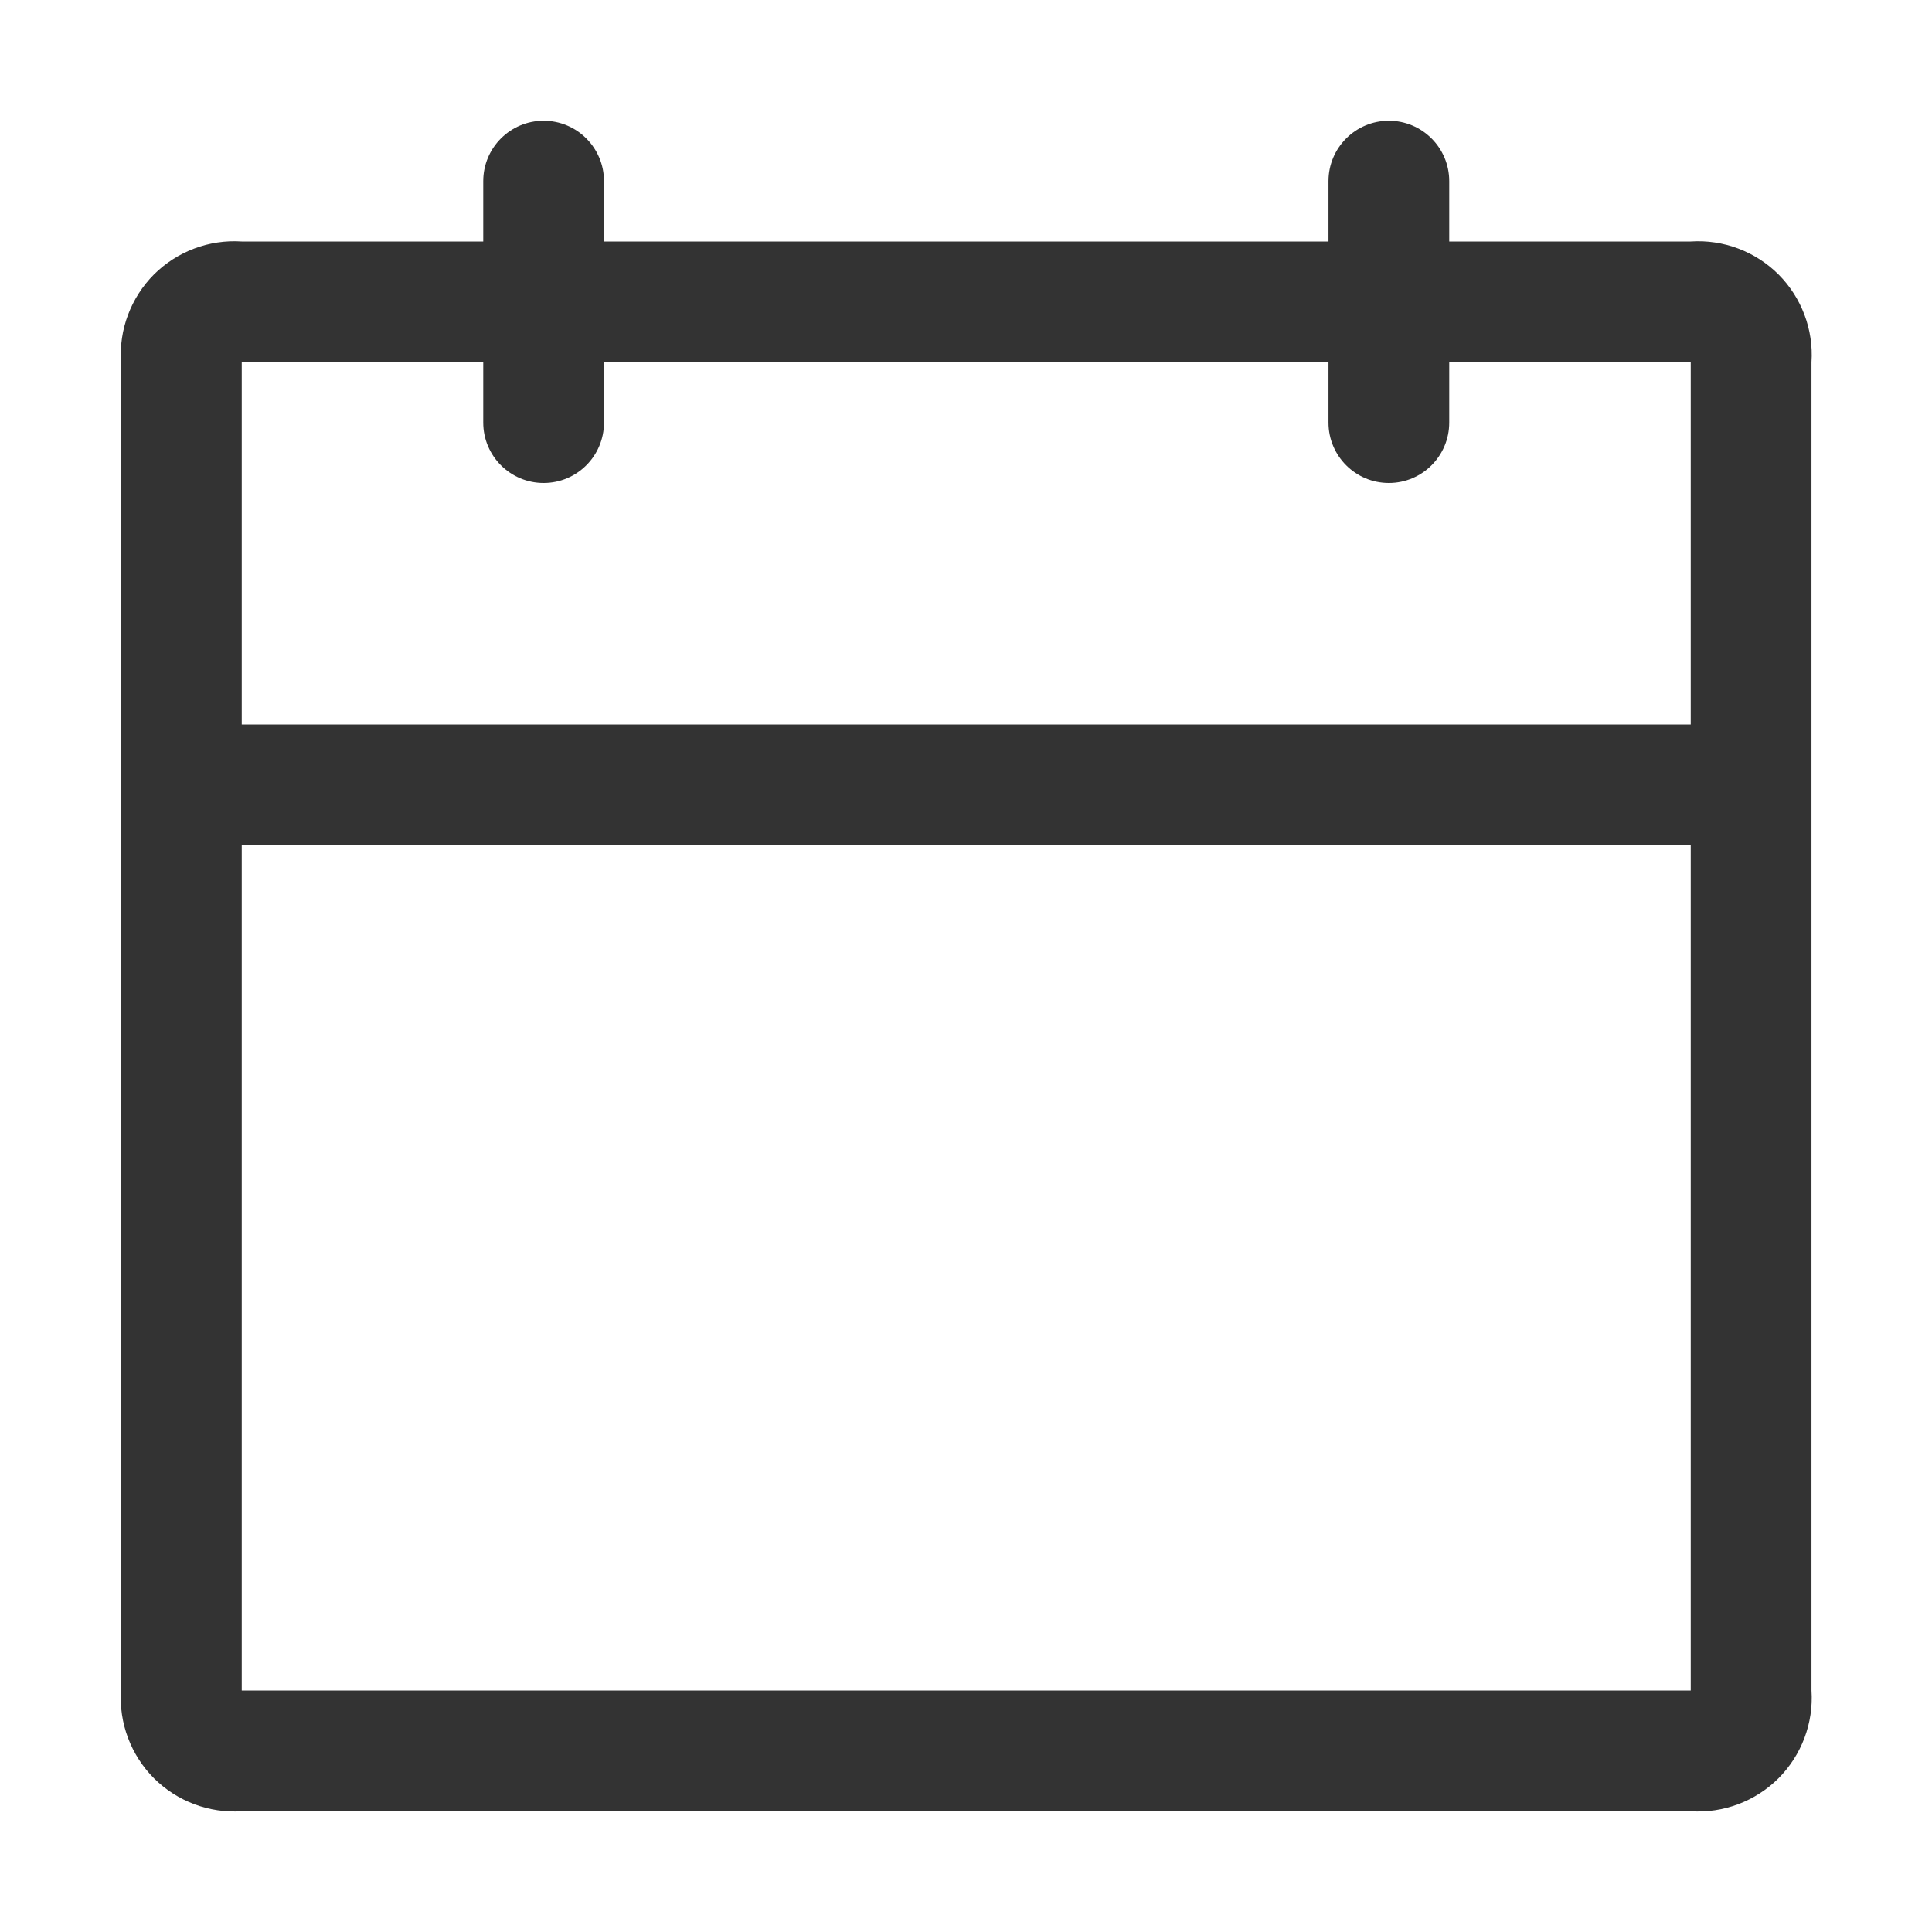 <?xml version="1.0" encoding="UTF-8"?>
<svg width="16px" height="16px" viewBox="0 0 16 16" version="1.1" xmlns="http://www.w3.org/2000/svg" xmlns:xlink="http://www.w3.org/1999/xlink">
    <title>日期</title>
    <defs>
        <path d="M13.002,1 L11.002,1 L11.002,0.5 C11.002,0.224 10.778,0 10.502,0 C10.226,0 10.002,0.224 10.002,0.5 L10.002,1 L4.002,1 L4.002,0.5 C4.002,0.224 3.778,0 3.502,0 C3.226,0 3.002,0.224 3.002,0.5 L3.002,1 L1.002,1 C0.732,0.982 0.467,1.082 0.275,1.273 C0.084,1.465 -0.016,1.73 0.002,2 L0.002,13 C-0.016,13.27 0.084,13.535 0.275,13.727 C0.467,13.918 0.732,14.018 1.002,14 L13.002,14 C13.272,14.018 13.537,13.918 13.729,13.727 C13.92,13.535 14.02,13.27 14.002,13 L14.002,2 C14.02,1.73 13.92,1.465 13.729,1.273 C13.537,1.082 13.272,0.982 13.002,1 Z M13.002,13 L1.002,13 L1.002,6 L13.002,6 L13.002,13 Z M1.002,5 L1.002,2 L3.002,2 L3.002,2.5 C3.002,2.776 3.226,3 3.502,3 C3.778,3 4.002,2.776 4.002,2.5 L4.002,2 L10.002,2 L10.002,2.5 C10.002,2.776 10.226,3 10.502,3 C10.778,3 11.002,2.776 11.002,2.5 L11.002,2 L13.002,2 L13.002,5 L1.002,5 Z" id="path-1"></path>
    </defs>
    <g id="日期" stroke="none" stroke-width="1" fill="none" fill-rule="evenodd">
        <g id="编组-2备份-2">
            <rect id="矩形" x="0" y="0" width="16" height="16"></rect>
            <g id="Common/Calendar" transform="translate(1, 1)">
                <mask id="mask-2" fill="white">
                    <use xlink:href="#path-1"></use>
                </mask>
                <use id="color" fill="#333333" fill-rule="nonzero" xlink:href="#path-1"></use>
            </g>
        </g>
    </g>
</svg>